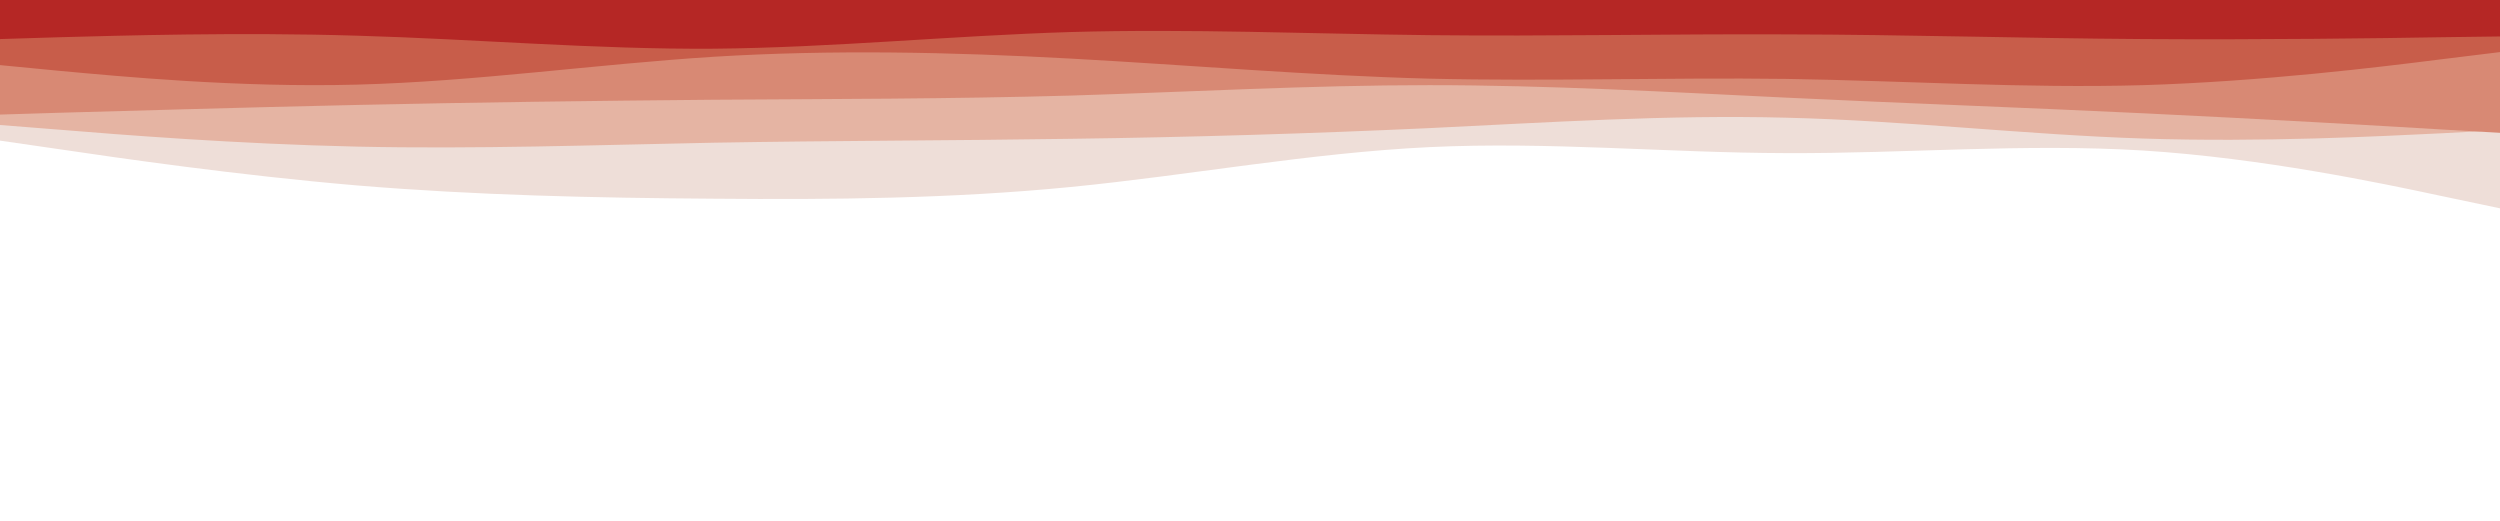 <svg id="visual" viewBox="0 0 960 200" width="960" height="200" xmlns="http://www.w3.org/2000/svg" xmlns:xlink="http://www.w3.org/1999/xlink" version="1.1"><path d="M0 54L22.8 57.3C45.7 60.7 91.3 67.3 137 71.2C182.7 75 228.3 76 274 76.3C319.7 76.7 365.3 76.3 411.2 71.8C457 67.3 503 58.7 548.8 56.5C594.7 54.3 640.3 58.7 686 58.8C731.7 59 777.3 55 823 57.8C868.7 60.7 914.3 70.3 937.2 75.2L960 80L960 0L937.2 0C914.3 0 868.7 0 823 0C777.3 0 731.7 0 686 0C640.3 0 594.7 0 548.8 0C503 0 457 0 411.2 0C365.3 0 319.7 0 274 0C228.3 0 182.7 0 137 0C91.3 0 45.7 0 22.8 0L0 0Z" fill="#eeded8"></path><path d="M0 48L22.8 49.8C45.7 51.7 91.3 55.3 137 56.3C182.7 57.3 228.3 55.7 274 54.8C319.7 54 365.3 54 411.2 53.3C457 52.7 503 51.3 548.8 49.2C594.7 47 640.3 44 686 45.2C731.7 46.3 777.3 51.7 823 53.2C868.7 54.7 914.3 52.3 937.2 51.2L960 50L960 0L937.2 0C914.3 0 868.7 0 823 0C777.3 0 731.7 0 686 0C640.3 0 594.7 0 548.8 0C503 0 457 0 411.2 0C365.3 0 319.7 0 274 0C228.3 0 182.7 0 137 0C91.3 0 45.7 0 22.8 0L0 0Z" fill="#e5b4a3"></path><path d="M0 44L22.8 43.3C45.7 42.7 91.3 41.3 137 40.3C182.7 39.3 228.3 38.7 274 38.3C319.7 38 365.3 38 411.2 36.7C457 35.3 503 32.7 548.8 32.7C594.7 32.7 640.3 35.3 686 37.5C731.7 39.7 777.3 41.3 823 43.5C868.7 45.7 914.3 48.3 937.2 49.7L960 51L960 0L937.2 0C914.3 0 868.7 0 823 0C777.3 0 731.7 0 686 0C640.3 0 594.7 0 548.8 0C503 0 457 0 411.2 0C365.3 0 319.7 0 274 0C228.3 0 182.7 0 137 0C91.3 0 45.7 0 22.8 0L0 0Z" fill="#d88974"></path><path d="M0 25L22.8 27.2C45.7 29.3 91.3 33.7 137 32.5C182.7 31.3 228.3 24.7 274 21.8C319.7 19 365.3 20 411.2 22.5C457 25 503 29 548.8 30.2C594.7 31.3 640.3 29.7 686 30.3C731.7 31 777.3 34 823 32.7C868.7 31.3 914.3 25.7 937.2 22.8L960 20L960 0L937.2 0C914.3 0 868.7 0 823 0C777.3 0 731.7 0 686 0C640.3 0 594.7 0 548.8 0C503 0 457 0 411.2 0C365.3 0 319.7 0 274 0C228.3 0 182.7 0 137 0C91.3 0 45.7 0 22.8 0L0 0Z" fill="#c85d4a"></path><path d="M0 15L22.8 14.3C45.7 13.7 91.3 12.3 137 13.7C182.7 15 228.3 19 274 18.7C319.7 18.3 365.3 13.7 411.2 12.3C457 11 503 13 548.8 13.5C594.7 14 640.3 13 686 13.2C731.7 13.3 777.3 14.7 823 15C868.7 15.3 914.3 14.7 937.2 14.3L960 14L960 0L937.2 0C914.3 0 868.7 0 823 0C777.3 0 731.7 0 686 0C640.3 0 594.7 0 548.8 0C503 0 457 0 411.2 0C365.3 0 319.7 0 274 0C228.3 0 182.7 0 137 0C91.3 0 45.7 0 22.8 0L0 0Z" fill="#b52725"></path></svg>